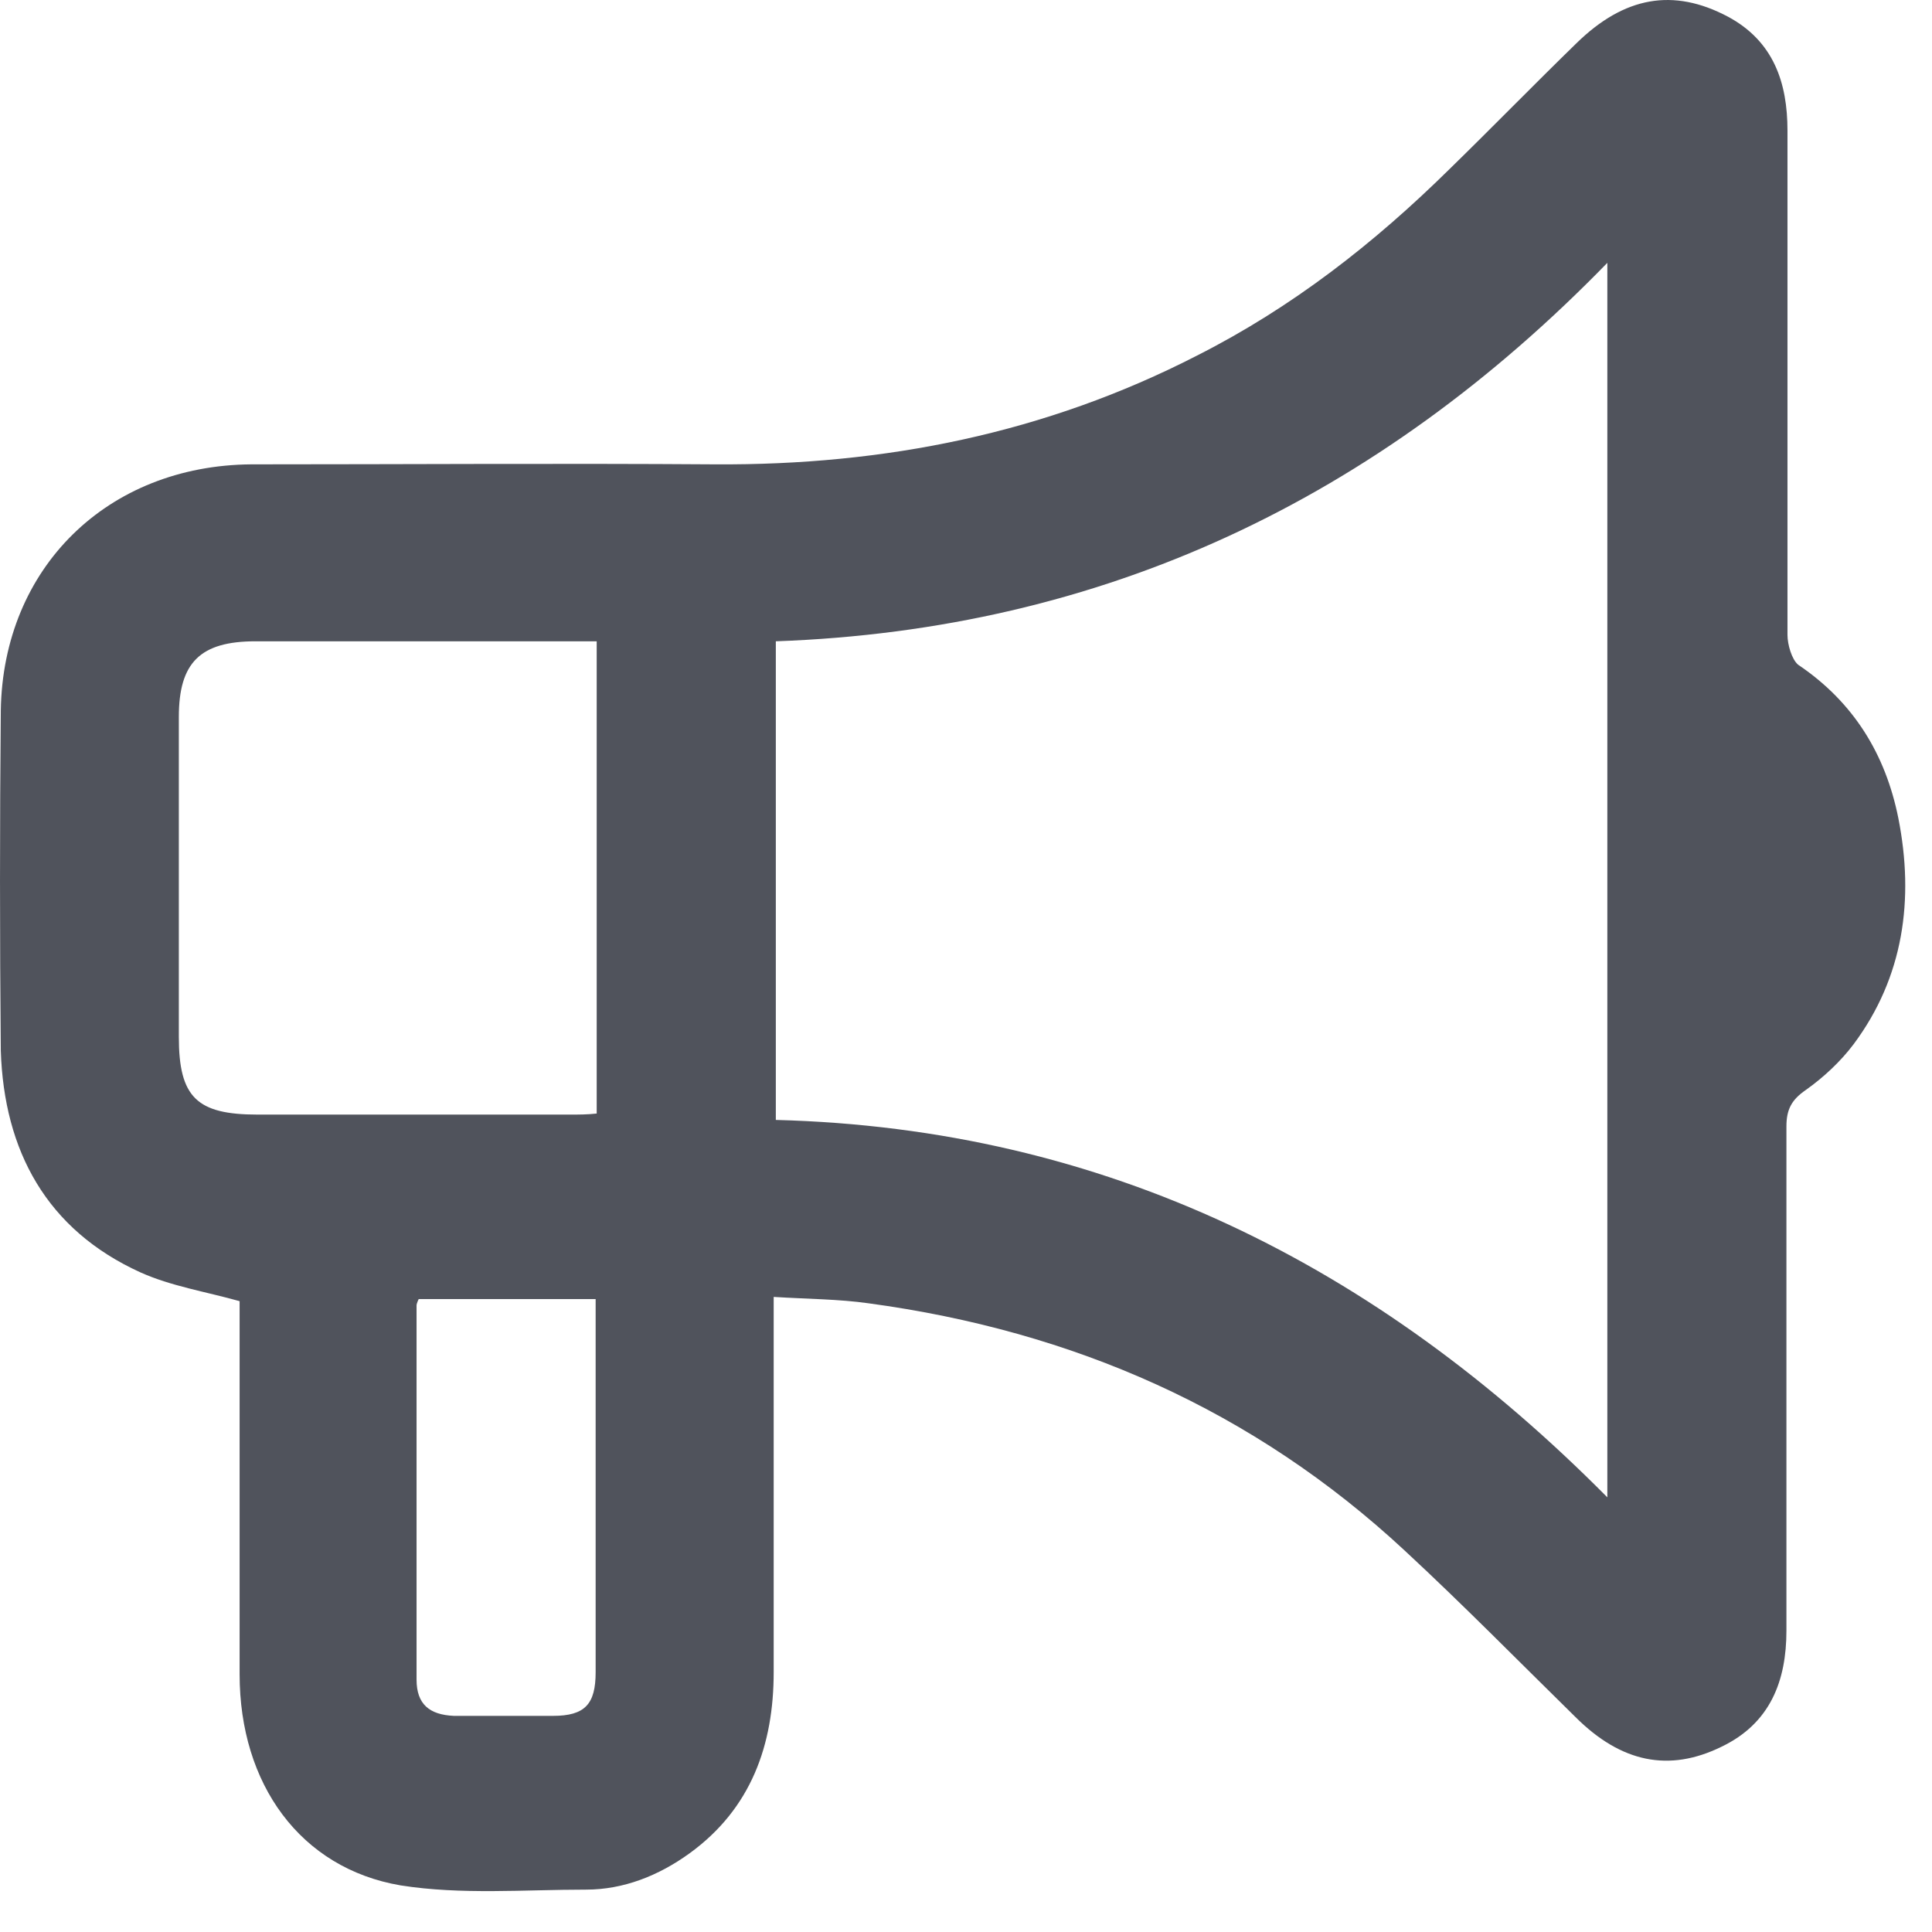 <svg width="46" height="46" viewBox="0 0 46 46" fill="none" xmlns="http://www.w3.org/2000/svg">
<path d="M18.421 30.879V31.59C18.421 34.331 18.421 37.072 18.421 39.813C18.421 41.539 17.888 43.062 16.416 44.128C15.68 44.661 14.842 44.991 13.954 44.991C12.482 44.991 10.984 45.118 9.537 44.89C7.151 44.483 5.705 42.478 5.705 39.864C5.705 37.097 5.705 34.356 5.705 31.59C5.705 31.386 5.705 31.158 5.705 30.98C4.892 30.752 4.08 30.625 3.344 30.295C1.11 29.28 0.095 27.401 0.019 25.016C-0.006 22.325 -0.006 19.609 0.019 16.919C0.07 13.518 2.557 11.081 5.984 11.056C9.664 11.056 13.345 11.03 17.025 11.056C21.061 11.081 24.893 10.319 28.498 8.467C30.757 7.324 32.711 5.801 34.513 4.025C35.528 3.035 36.518 2.019 37.534 1.03C38.676 -0.087 39.843 -0.29 41.138 0.395C42.229 0.979 42.559 1.969 42.559 3.111C42.559 7.121 42.559 11.106 42.559 15.117C42.559 15.345 42.661 15.7 42.813 15.827C44.133 16.716 44.894 17.959 45.199 19.482C45.58 21.411 45.326 23.264 44.133 24.863C43.828 25.269 43.422 25.65 42.991 25.955C42.661 26.183 42.534 26.412 42.534 26.818C42.534 30.828 42.534 34.813 42.534 38.823C42.534 40.016 42.153 41.032 40.986 41.59C39.742 42.199 38.6 41.971 37.508 40.879C36.163 39.559 34.843 38.214 33.447 36.92C29.843 33.569 25.553 31.691 20.68 31.031C19.969 30.93 19.233 30.93 18.421 30.879ZM38.27 35.651V6.258C32.787 11.893 26.264 14.99 18.472 15.269V26.665C26.315 26.868 32.787 30.117 38.27 35.651ZM14.182 15.269H13.573C11.086 15.269 8.573 15.269 6.085 15.269C4.765 15.269 4.258 15.777 4.258 17.071C4.258 19.609 4.258 22.147 4.258 24.686C4.258 26.132 4.689 26.538 6.136 26.538C8.624 26.538 11.086 26.538 13.573 26.538C13.776 26.538 13.979 26.538 14.207 26.513V15.269H14.182ZM14.207 30.93H9.969C9.969 30.93 9.918 31.031 9.918 31.082C9.918 34.051 9.918 37.021 9.918 39.991C9.918 40.575 10.223 40.828 10.806 40.854C11.593 40.854 12.38 40.854 13.167 40.854C13.928 40.854 14.182 40.575 14.182 39.813C14.182 38.163 14.182 36.514 14.182 34.864C14.182 33.569 14.182 32.275 14.182 30.93H14.207Z" fill="#50535C"/>
</svg>

